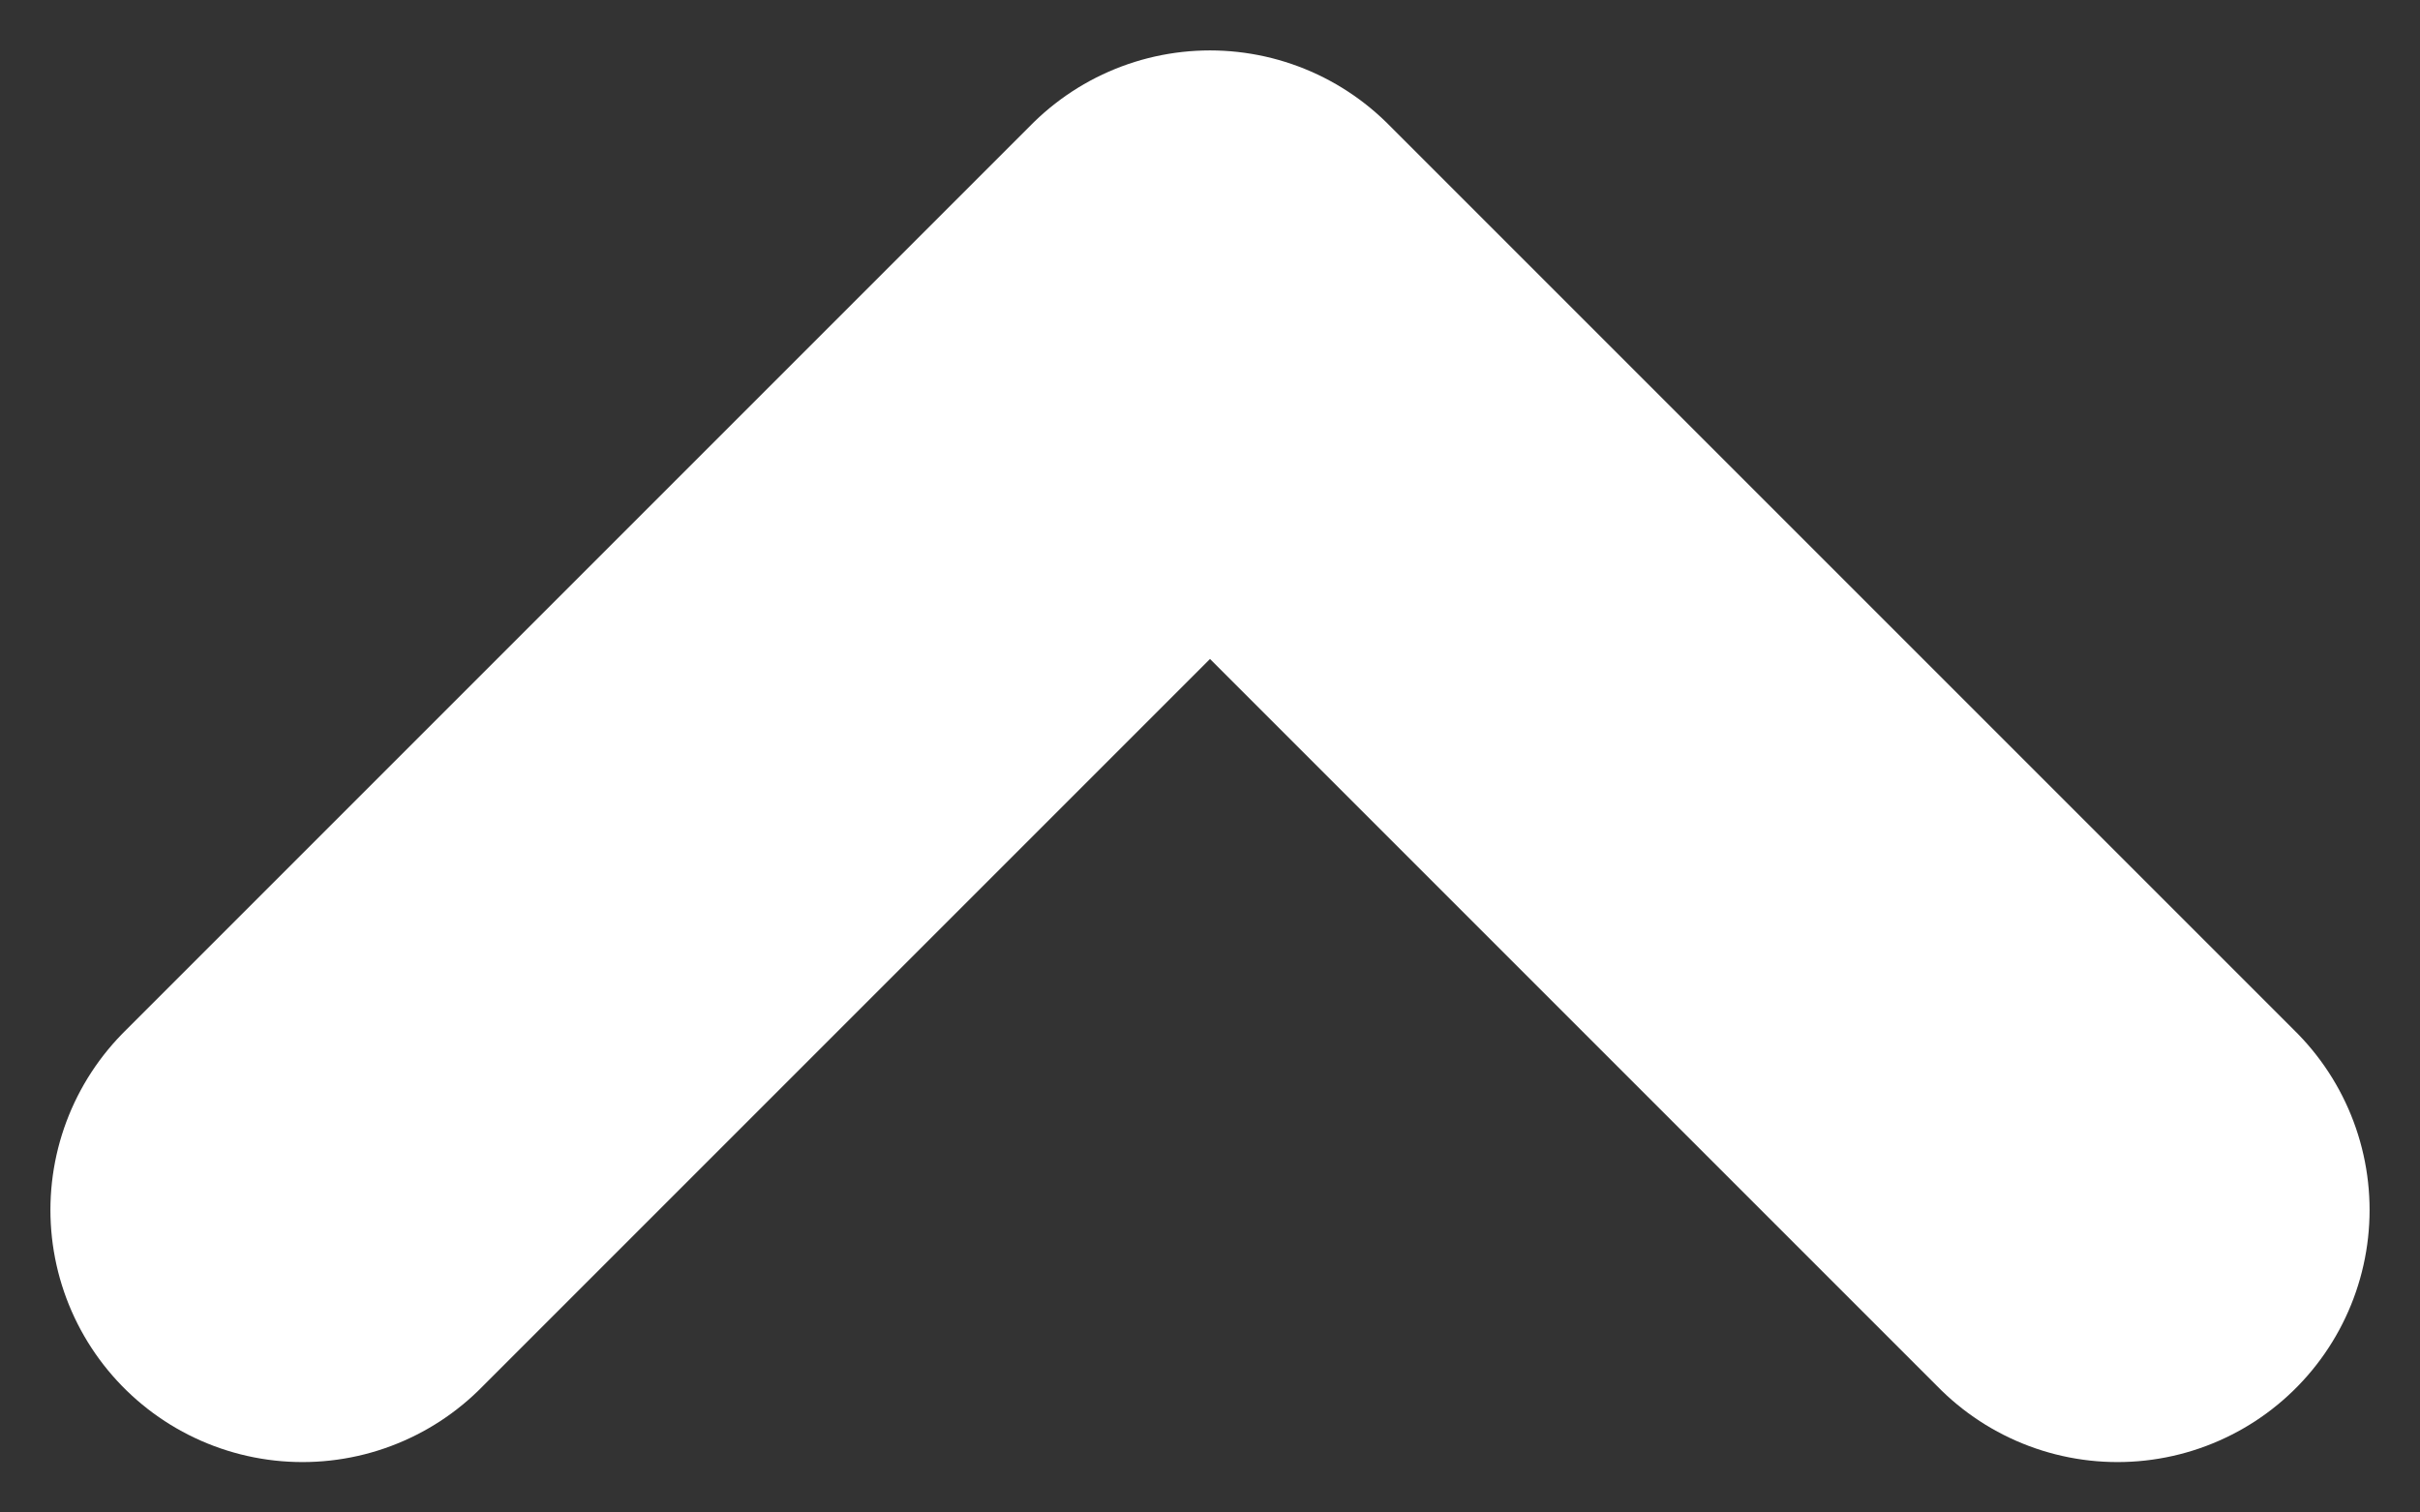 <svg xmlns="http://www.w3.org/2000/svg" height="15" width="24">
  <rect width="100%" height="100%" fill="#333333" stroke="none"/>
  <polyline points="3 12 12 3 21 12" stroke="#ffffff" stroke-linejoin="round" stroke-linecap="round" stroke-width="5" fill="none" />
</svg>
